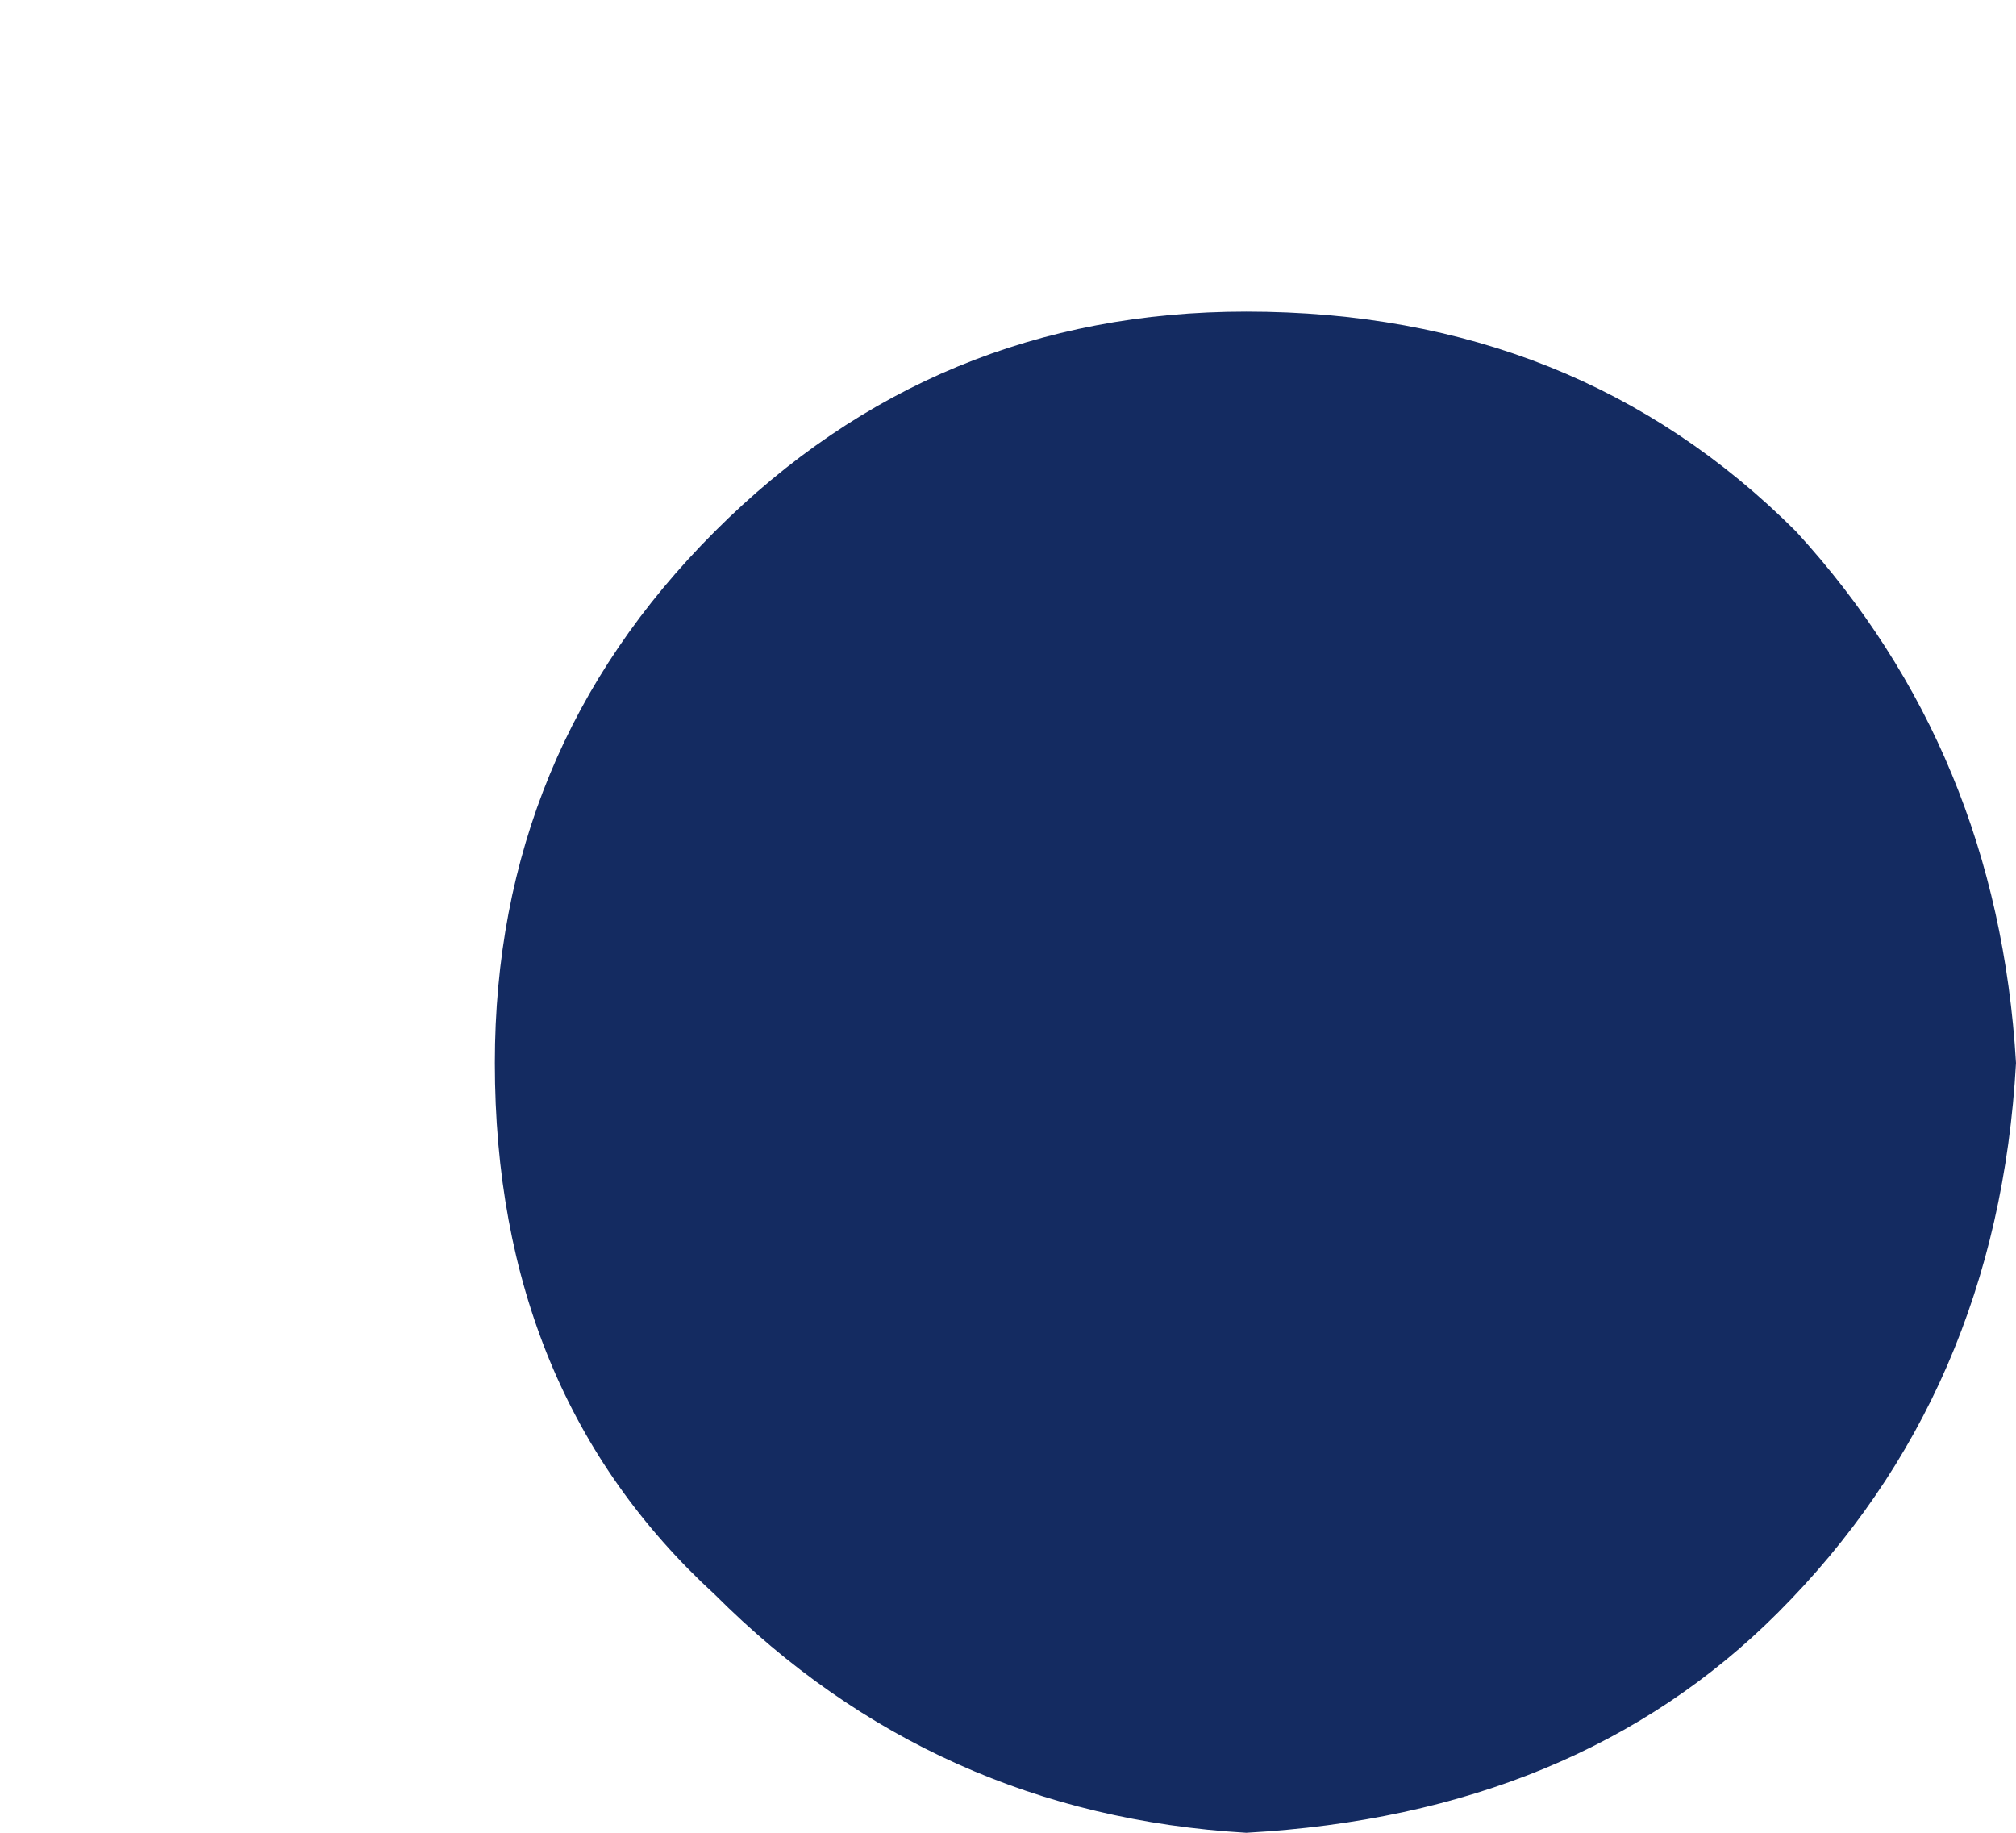 <?xml version="1.0" encoding="UTF-8" standalone="no"?>
<svg xmlns:xlink="http://www.w3.org/1999/xlink" height="5.0px" width="5.5px" xmlns="http://www.w3.org/2000/svg">
  <g transform="matrix(1.0, 0.0, 0.0, 1.0, 6.5, 14.3)">
    <path d="M-5.15 -11.4 Q-5.15 -10.5 -4.55 -9.95 -3.95 -9.35 -3.1 -9.3 -2.2 -9.35 -1.65 -9.9 -1.05 -10.5 -1.0 -11.4 -1.05 -12.25 -1.6 -12.85 -2.2 -13.45 -3.1 -13.45 -3.95 -13.45 -4.55 -12.85 -5.15 -12.25 -5.15 -11.4" fill="#142b61" fill-rule="evenodd" stroke="none">
      <animate attributeName="fill" dur="2s" repeatCount="indefinite" values="#142b61;#142b62"/>
      <animate attributeName="fill-opacity" dur="2s" repeatCount="indefinite" values="1.0;1.0"/>
      <animate attributeName="d" dur="2s" repeatCount="indefinite" values="M-5.15 -11.4 Q-5.15 -10.5 -4.55 -9.95 -3.95 -9.35 -3.1 -9.3 -2.2 -9.35 -1.65 -9.9 -1.05 -10.5 -1.0 -11.4 -1.05 -12.25 -1.6 -12.85 -2.2 -13.45 -3.1 -13.45 -3.95 -13.45 -4.55 -12.85 -5.15 -12.25 -5.15 -11.4;M-6.5 -12.0 Q-6.45 -11.1 -5.8 -10.6 -5.15 -10.1 -4.3 -10.15 -3.4 -10.3 -2.9 -10.9 -2.35 -11.55 -2.35 -12.45 -2.5 -13.3 -3.1 -13.85 -3.75 -14.4 -4.6 -14.25 -5.45 -14.15 -6.0 -13.5 -6.55 -12.85 -6.5 -12.0"/>
    </path>
    <path d="M-5.15 -11.4 Q-5.15 -12.25 -4.55 -12.85 -3.95 -13.45 -3.1 -13.45 -2.2 -13.45 -1.6 -12.85 -1.05 -12.25 -1.0 -11.4 -1.05 -10.5 -1.65 -9.9 -2.2 -9.35 -3.1 -9.3 -3.95 -9.35 -4.55 -9.95 -5.15 -10.5 -5.15 -11.4" fill="none" stroke="#000000" stroke-linecap="round" stroke-linejoin="round" stroke-opacity="0.0" stroke-width="1.0">
      <animate attributeName="stroke" dur="2s" repeatCount="indefinite" values="#000000;#000001"/>
      <animate attributeName="stroke-width" dur="2s" repeatCount="indefinite" values="0.0;0.0"/>
      <animate attributeName="fill-opacity" dur="2s" repeatCount="indefinite" values="0.0;0.0"/>
      <animate attributeName="d" dur="2s" repeatCount="indefinite" values="M-5.15 -11.4 Q-5.15 -12.25 -4.55 -12.85 -3.95 -13.45 -3.1 -13.45 -2.2 -13.45 -1.6 -12.85 -1.05 -12.25 -1.0 -11.4 -1.05 -10.5 -1.65 -9.9 -2.2 -9.35 -3.1 -9.3 -3.95 -9.35 -4.55 -9.95 -5.15 -10.5 -5.15 -11.4;M-6.5 -12.0 Q-6.55 -12.85 -6.0 -13.5 -5.45 -14.15 -4.6 -14.25 -3.75 -14.4 -3.1 -13.85 -2.5 -13.3 -2.35 -12.45 -2.35 -11.55 -2.9 -10.9 -3.4 -10.3 -4.3 -10.15 -5.15 -10.1 -5.8 -10.6 -6.45 -11.1 -6.5 -12.0"/>
    </path>
  </g>
</svg>
